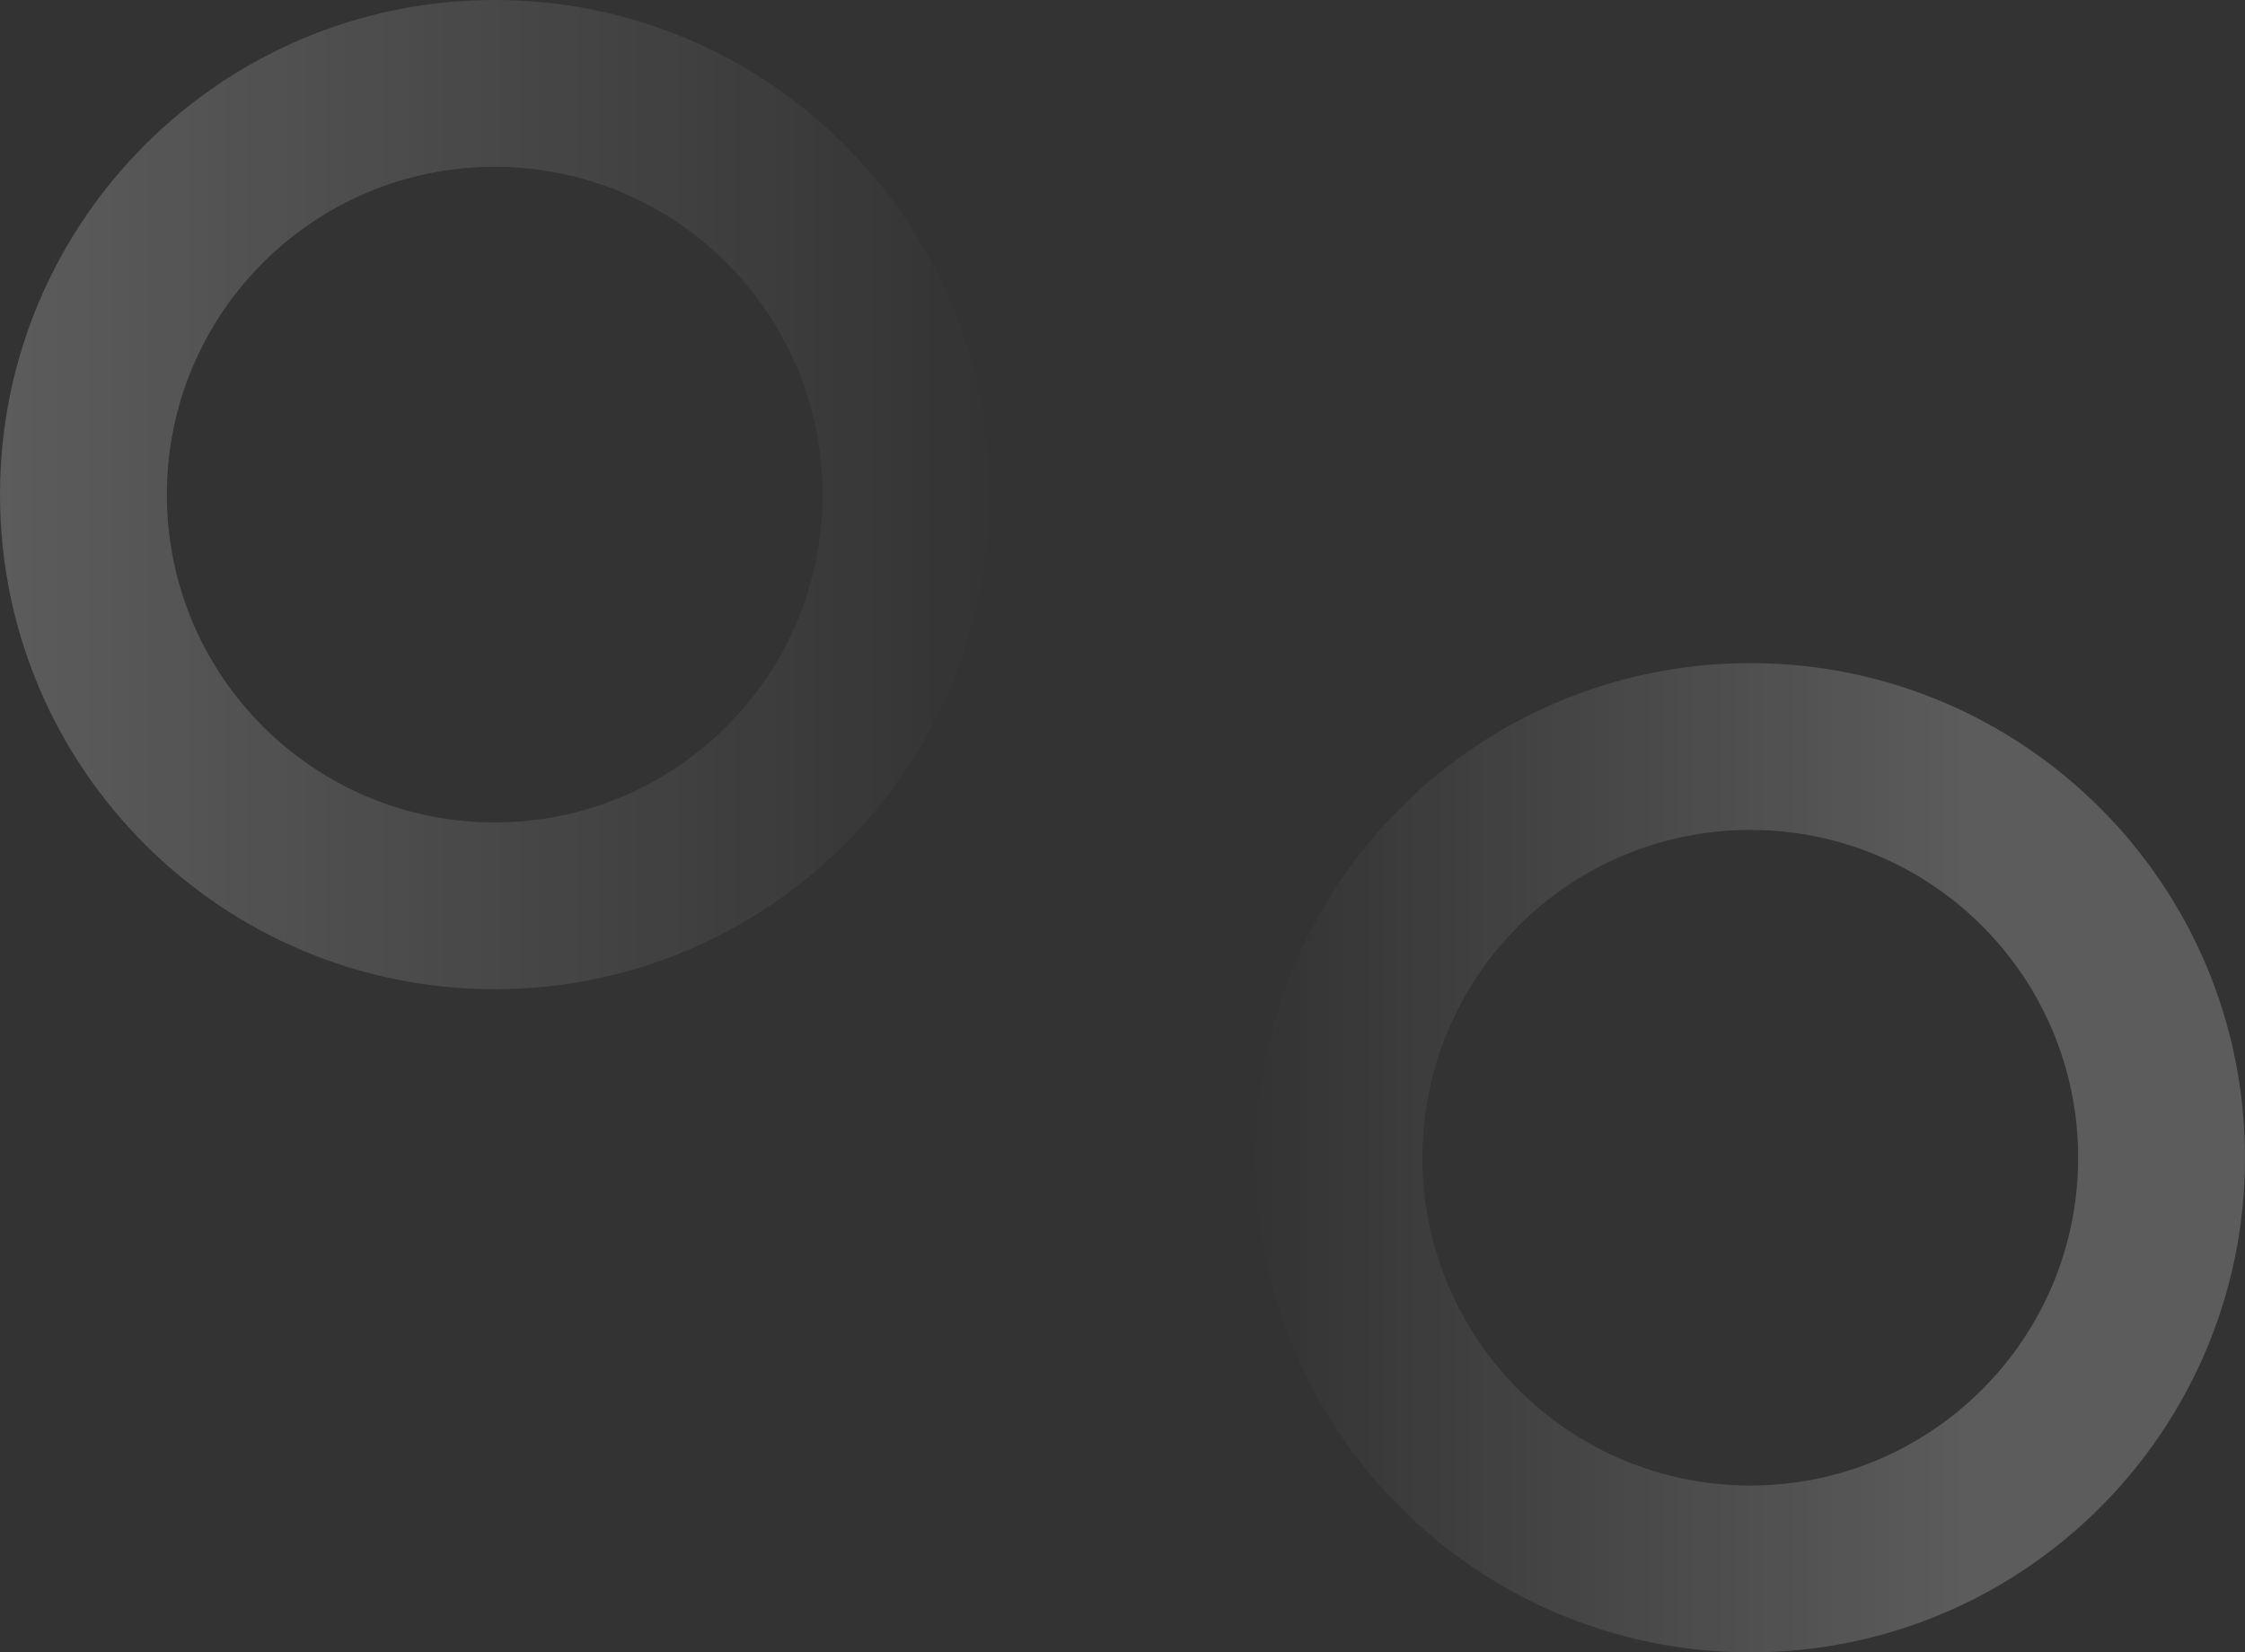 <svg width="2691" height="1981" viewBox="0 0 2691 1981" fill="none" xmlns="http://www.w3.org/2000/svg">
<rect x="0" y="0" width="2691" height="1981" fill="#333333" stroke="none"/>
<path opacity="0.2" fill-rule="evenodd" clip-rule="evenodd" d="M2098 1981C2425.5 1981 2691 1715.5 2691 1388C2691 1060.5 2425.5 795 2098 795C1770.5 795 1505 1060.5 1505 1388C1505 1715.5 1770.5 1981 2098 1981ZM2098 1781C1880.95 1781 1705 1605.05 1705 1388C1705 1170.95 1880.95 995 2098 995C2315.05 995 2491 1170.95 2491 1388C2491 1605.05 2315.05 1781 2098 1781Z" fill="url(#paint0_linear)"/>
<path opacity="0.2" fill-rule="evenodd" clip-rule="evenodd" d="M593 1186C920.505 1186 1186 920.505 1186 593C1186 265.495 920.505 0 593 0C265.495 0 0 265.495 0 593C0 920.505 265.495 1186 593 1186ZM593 986C375.952 986 200 810.048 200 593C200 375.952 375.952 200 593 200C810.048 200 986 375.952 986 593C986 810.048 810.048 986 593 986Z" fill="url(#paint1_linear)"/>
<defs>
<linearGradient id="paint0_linear" x1="2356.46" y1="963.851" x2="1508.16" y2="963.851" gradientUnits="userSpaceOnUse">
<stop stop-color="white"/>
<stop offset="1" stop-color="white" stop-opacity="0.01"/>
</linearGradient>
<linearGradient id="paint1_linear" x1="1186" y1="1.581" x2="3.162" y2="1.581" gradientUnits="userSpaceOnUse">
<stop stop-color="white" stop-opacity="0.01"/>
<stop offset="1" stop-color="white"/>
</linearGradient>
</defs>
</svg>
